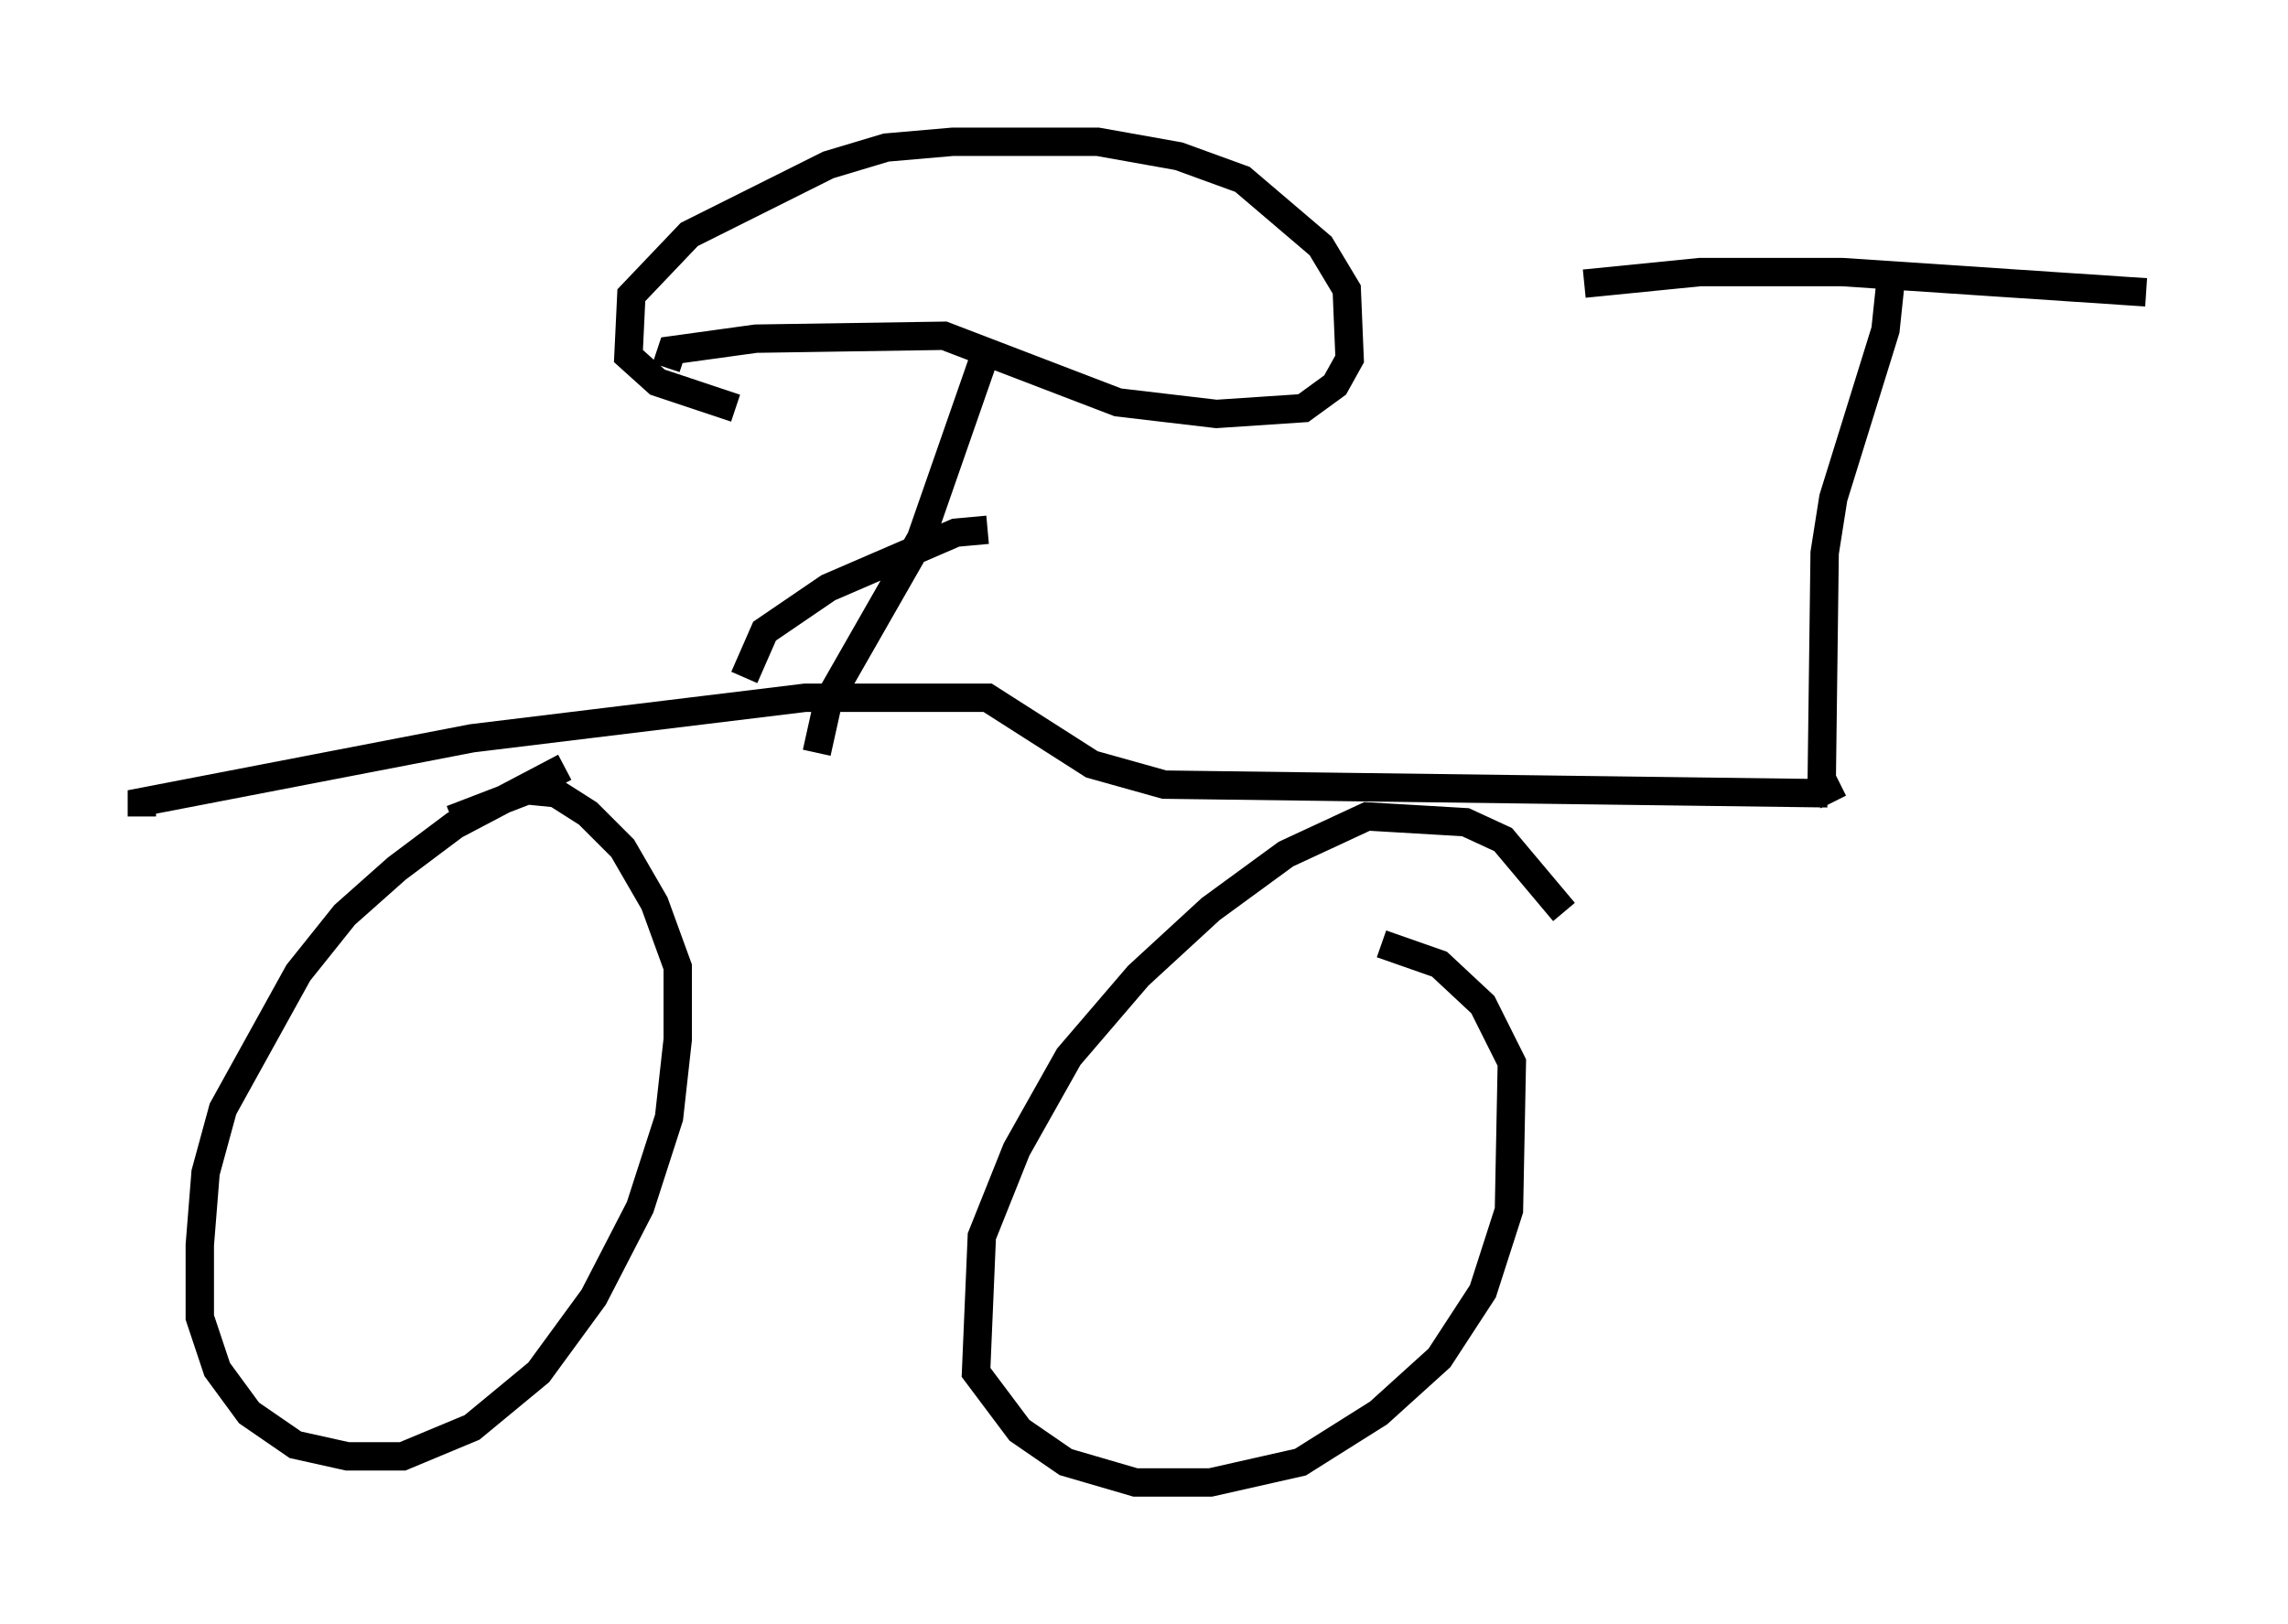 <?xml version="1.0" encoding="utf-8" ?>
<svg baseProfile="full" height="57.265" version="1.1" width="80.642" xmlns="http://www.w3.org/2000/svg" xmlns:ev="http://www.w3.org/2001/xml-events" xmlns:xlink="http://www.w3.org/1999/xlink"><defs /><rect fill="white" height="57.265" width="80.642" x="0" y="0" /><path d="M22.865, 26.642 m-2.96, 0.408 l-3.879, 2.042 -2.042, 1.531 l-1.838, 1.633 -1.633, 2.042 l-2.654, 4.798 -0.613, 2.246 l-0.204, 2.552 0.0, 2.552 l0.613, 1.838 1.123, 1.531 l1.633, 1.123 1.838, 0.408 l1.94, 0.0 2.45, -1.021 l2.348, -1.94 1.94, -2.654 l1.633, -3.165 1.021, -3.165 l0.306, -2.756 0.0, -2.552 l-0.817, -2.246 -1.123, -1.94 l-1.225, -1.225 -1.123, -0.715 l-1.021, -0.102 -2.654, 1.021 m39.2, 3.267 l-2.144, -2.552 -1.327, -0.613 l-3.471, -0.204 -2.858, 1.327 l-2.654, 1.94 -2.552, 2.348 l-2.45, 2.858 -1.838, 3.267 l-1.225, 3.063 -0.204, 4.798 l1.531, 2.042 1.633, 1.123 l2.45, 0.715 2.654, 0.0 l3.165, -0.715 2.756, -1.735 l2.144, -1.94 1.531, -2.348 l0.919, -2.858 0.102, -5.206 l-1.021, -2.042 -1.531, -1.429 l-2.042, -0.715 m-43.692, -4.492 l0.0, -0.51 11.638, -2.246 l11.74, -1.429 6.431, 0.0 l3.675, 2.348 2.552, 0.715 l23.377, 0.306 m0.204, 0.306 l-0.408, -0.817 0.102, -7.963 l0.306, -1.94 1.838, -5.921 l0.204, -1.94 m-10.821, 0.306 l4.083, -0.408 5.002, 0.0 l10.719, 0.715 m-49.409, 13.577 l0.715, -1.633 2.246, -1.531 l4.492, -1.94 1.123, -0.102 m-6.023, 7.861 l0.408, -1.838 3.267, -5.717 l2.348, -6.738 m-11.331, 0.715 l0.204, -0.613 2.96, -0.408 l6.635, -0.102 6.125, 2.348 l3.471, 0.408 3.063, -0.204 l1.123, -0.817 0.51, -0.919 l-0.102, -2.45 -0.919, -1.531 l-2.756, -2.348 -2.246, -0.817 l-2.858, -0.51 -5.104, 0.0 l-2.348, 0.204 -2.042, 0.613 l-4.9, 2.45 -2.042, 2.144 l-0.102, 2.144 1.021, 0.919 l2.756, 0.919 " fill="none" stroke="black" stroke-width="1" /></svg>